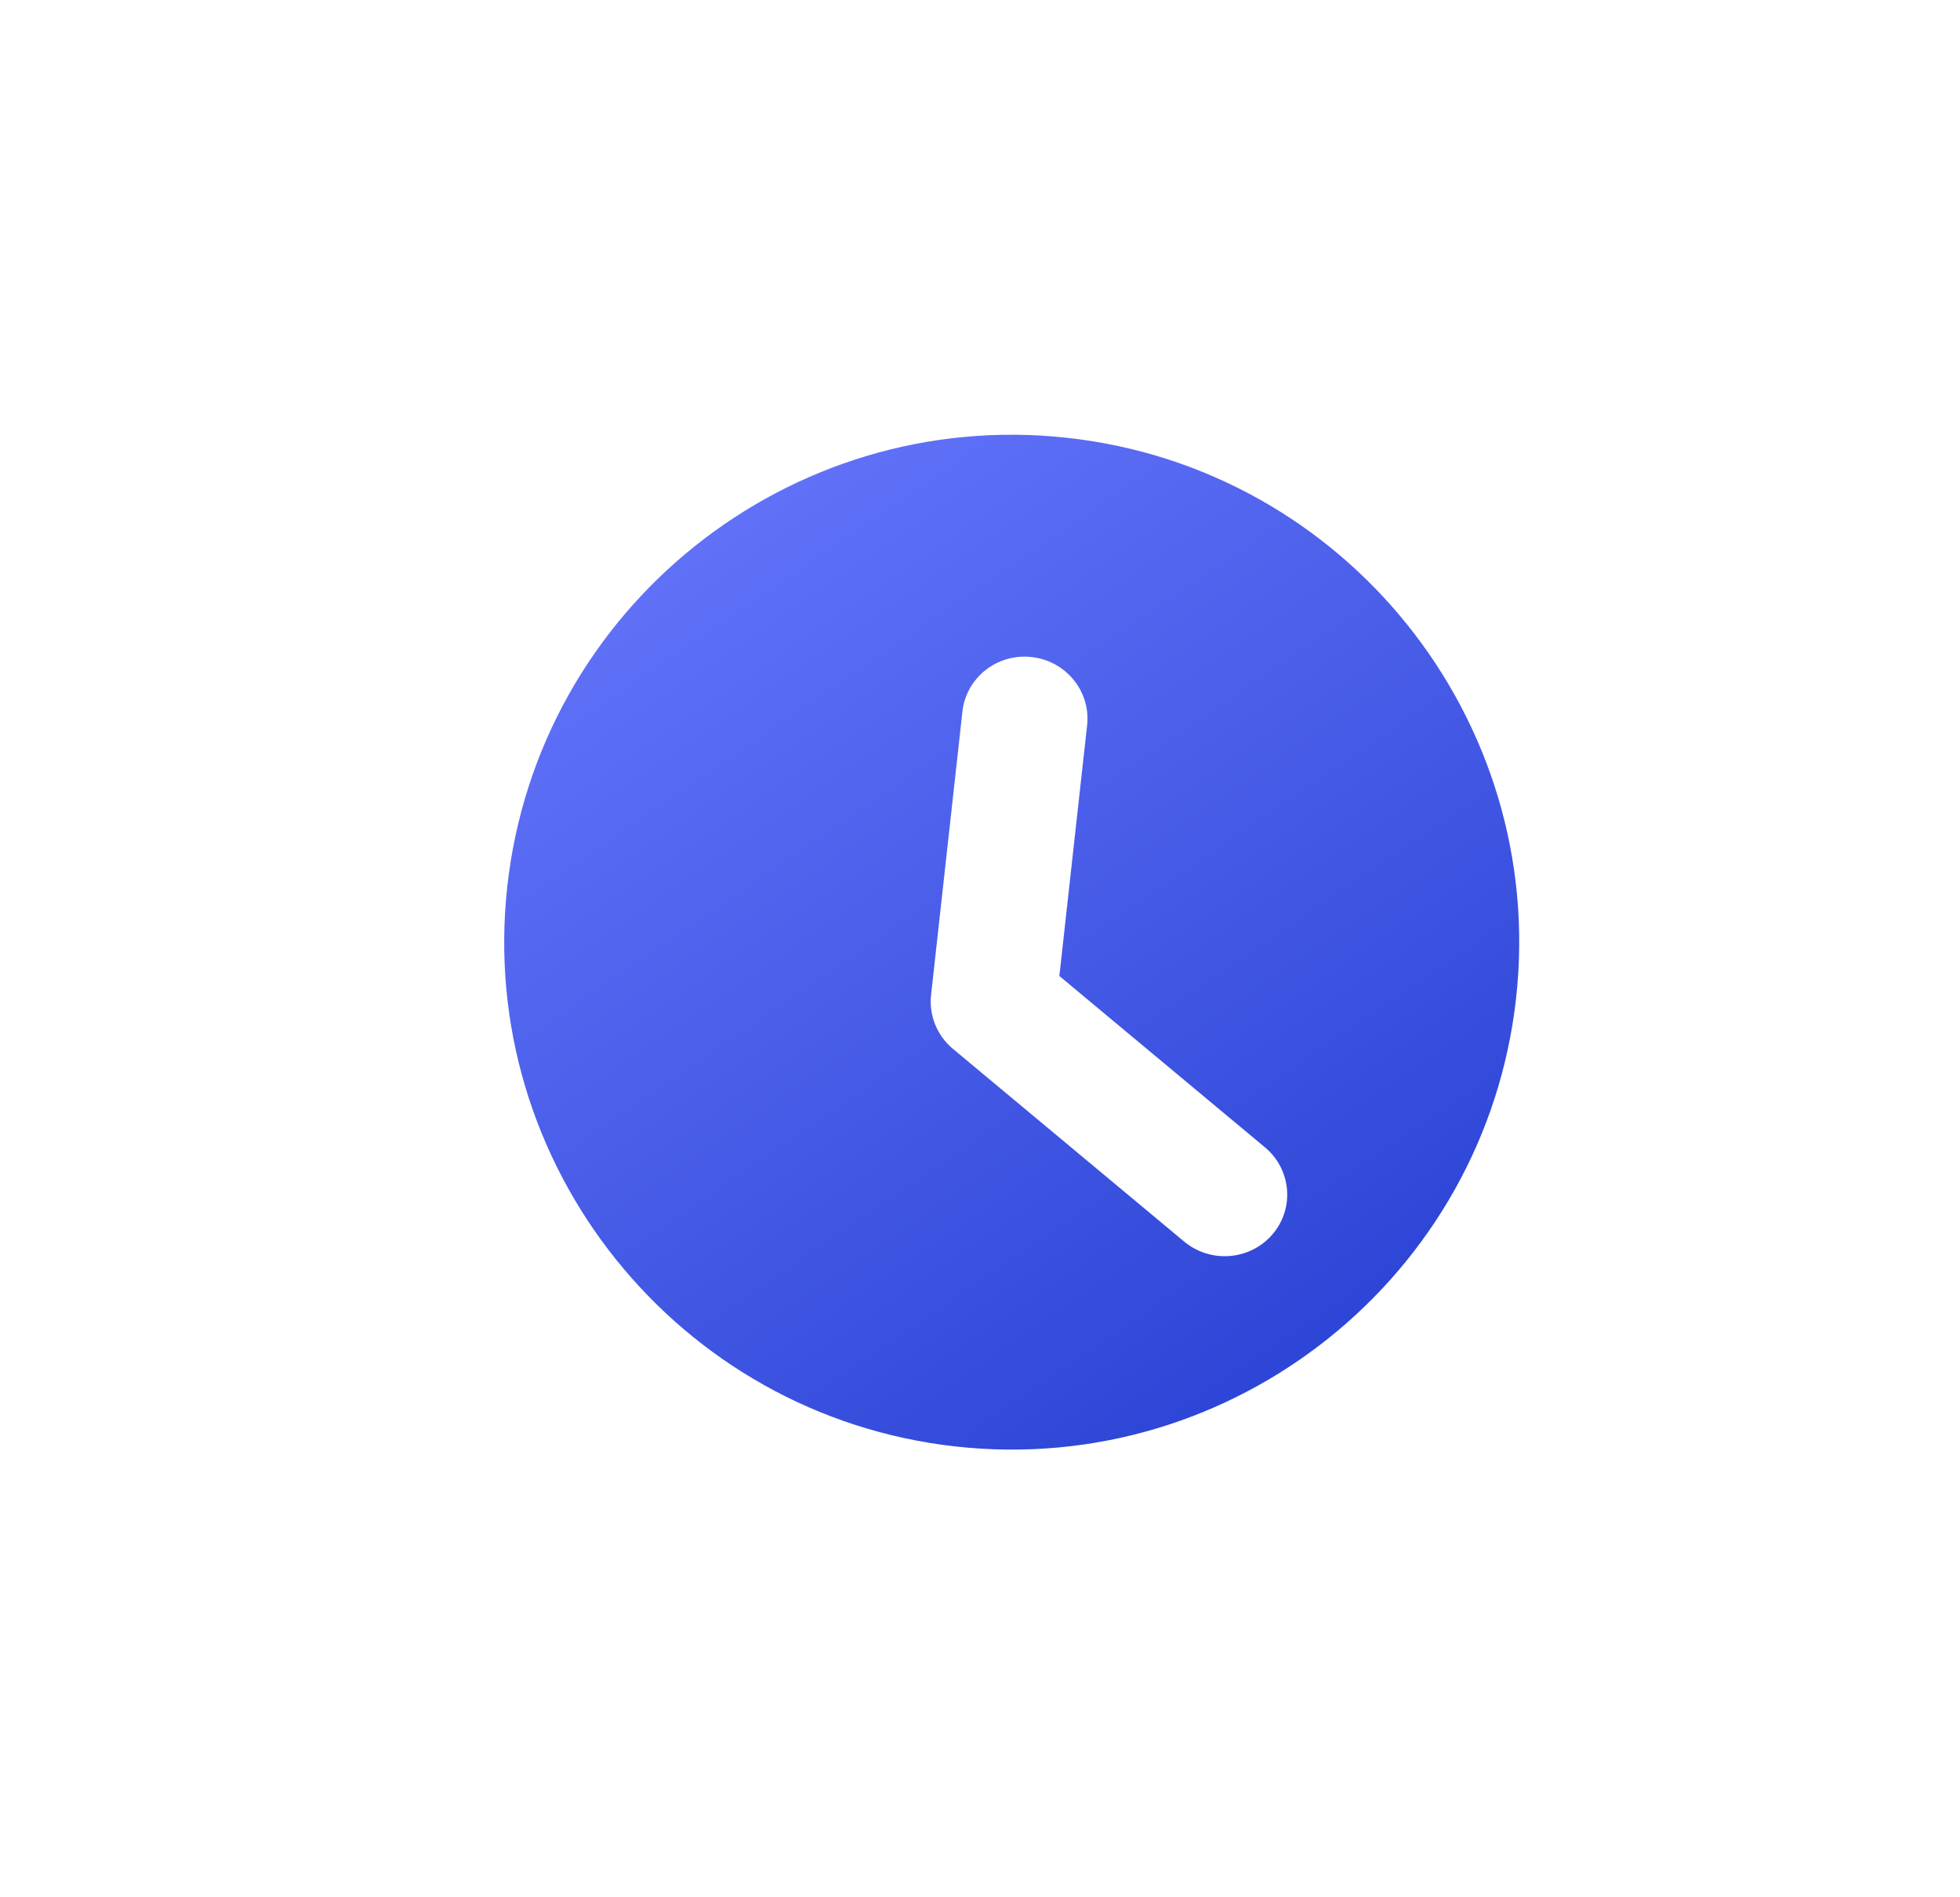 <svg width="405" height="392" viewBox="0 0 405 392" fill="none" xmlns="http://www.w3.org/2000/svg">
<g filter="url(#filter0_di_1_83)">
<rect x="30" y="0.375" width="345.364" height="332.626" rx="42.99" fill="white"/>
<g clip-path="url(#clip0_1_83)">
<g filter="url(#filter1_di_1_83)">
<path d="M220.586 62.461C163.116 56.101 111.186 97.683 104.826 155.153C98.466 212.623 140.048 264.553 197.518 270.913C254.988 277.273 306.918 235.691 313.278 178.221C319.638 120.751 278.056 68.821 220.586 62.461Z" fill="url(#paint0_linear_1_83)"/>
</g>
<g filter="url(#filter2_di_1_83)">
<path fill-rule="evenodd" clip-rule="evenodd" d="M213.156 93.171C220.27 93.958 225.409 100.277 224.634 107.283L218.9 159.091L261.374 194.495C266.846 199.056 267.544 207.113 262.932 212.489C258.32 217.866 250.146 218.526 244.673 213.965L196.921 174.16C193.62 171.409 191.921 167.225 192.389 163L198.87 104.432C199.646 97.426 206.042 92.384 213.156 93.171Z" fill="white"/>
</g>
</g>
</g>
<defs>
<filter id="filter0_di_1_83" x="0.676" y="-9.855" width="404.011" height="401.502" filterUnits="userSpaceOnUse" color-interpolation-filters="sRGB">
<feFlood flood-opacity="0" result="BackgroundImageFix"/>
<feColorMatrix in="SourceAlpha" type="matrix" values="0 0 0 0 0 0 0 0 0 0 0 0 0 0 0 0 0 0 127 0" result="hardAlpha"/>
<feOffset dy="29.324"/>
<feGaussianBlur stdDeviation="14.662"/>
<feColorMatrix type="matrix" values="0 0 0 0 0 0 0 0 0 0 0 0 0 0 0 0 0 0 0.15 0"/>
<feBlend mode="normal" in2="BackgroundImageFix" result="effect1_dropShadow_1_83"/>
<feBlend mode="normal" in="SourceGraphic" in2="effect1_dropShadow_1_83" result="shape"/>
<feColorMatrix in="SourceAlpha" type="matrix" values="0 0 0 0 0 0 0 0 0 0 0 0 0 0 0 0 0 0 127 0" result="hardAlpha"/>
<feOffset dy="-10.229"/>
<feGaussianBlur stdDeviation="10.229"/>
<feComposite in2="hardAlpha" operator="arithmetic" k2="-1" k3="1"/>
<feColorMatrix type="matrix" values="0 0 0 0 0 0 0 0 0 0 0 0 0 0 0 0 0 0 0.25 0"/>
<feBlend mode="normal" in2="shape" result="effect2_innerShadow_1_83"/>
</filter>
<filter id="filter1_di_1_83" x="87.184" y="54.749" width="243.737" height="249.806" filterUnits="userSpaceOnUse" color-interpolation-filters="sRGB">
<feFlood flood-opacity="0" result="BackgroundImageFix"/>
<feColorMatrix in="SourceAlpha" type="matrix" values="0 0 0 0 0 0 0 0 0 0 0 0 0 0 0 0 0 0 127 0" result="hardAlpha"/>
<feOffset dy="16"/>
<feGaussianBlur stdDeviation="8.5"/>
<feColorMatrix type="matrix" values="0 0 0 0 0 0 0 0 0 0 0 0 0 0 0 0 0 0 0.29 0"/>
<feBlend mode="normal" in2="BackgroundImageFix" result="effect1_dropShadow_1_83"/>
<feBlend mode="normal" in="SourceGraphic" in2="effect1_dropShadow_1_83" result="shape"/>
<feColorMatrix in="SourceAlpha" type="matrix" values="0 0 0 0 0 0 0 0 0 0 0 0 0 0 0 0 0 0 127 0" result="hardAlpha"/>
<feOffset dy="-7.069"/>
<feGaussianBlur stdDeviation="9.897"/>
<feComposite in2="hardAlpha" operator="arithmetic" k2="-1" k3="1"/>
<feColorMatrix type="matrix" values="0 0 0 0 0 0 0 0 0 0 0 0 0 0 0 0 0 0 0.25 0"/>
<feBlend mode="normal" in2="shape" result="effect2_innerShadow_1_83"/>
</filter>
<filter id="filter2_di_1_83" x="166.863" y="84.607" width="124.568" height="189.84" filterUnits="userSpaceOnUse" color-interpolation-filters="sRGB">
<feFlood flood-opacity="0" result="BackgroundImageFix"/>
<feColorMatrix in="SourceAlpha" type="matrix" values="0 0 0 0 0 0 0 0 0 0 0 0 0 0 0 0 0 0 127 0" result="hardAlpha"/>
<feOffset dy="32"/>
<feGaussianBlur stdDeviation="12.725"/>
<feColorMatrix type="matrix" values="0 0 0 0 0.387 0 0 0 0 0.102 0 0 0 0 0.487 0 0 0 0.63 0"/>
<feBlend mode="normal" in2="BackgroundImageFix" result="effect1_dropShadow_1_83"/>
<feBlend mode="normal" in="SourceGraphic" in2="effect1_dropShadow_1_83" result="shape"/>
<feColorMatrix in="SourceAlpha" type="matrix" values="0 0 0 0 0 0 0 0 0 0 0 0 0 0 0 0 0 0 127 0" result="hardAlpha"/>
<feOffset dy="-8.483"/>
<feGaussianBlur stdDeviation="7.776"/>
<feComposite in2="hardAlpha" operator="arithmetic" k2="-1" k3="1"/>
<feColorMatrix type="matrix" values="0 0 0 0 0 0 0 0 0 0 0 0 0 0 0 0 0 0 0.25 0"/>
<feBlend mode="normal" in2="shape" result="effect2_innerShadow_1_83"/>
</filter>
<linearGradient id="paint0_linear_1_83" x1="141.048" y1="33.975" x2="342.04" y2="328.318" gradientUnits="userSpaceOnUse">
<stop stop-color="#6B7AFF"/>
<stop offset="1" stop-color="#1430C6"/>
</linearGradient>
<clipPath id="clip0_1_83">
<rect width="251.669" height="251.669" fill="white" transform="translate(97.821 27.775) rotate(6.315)"/>
</clipPath>
</defs>
</svg>
